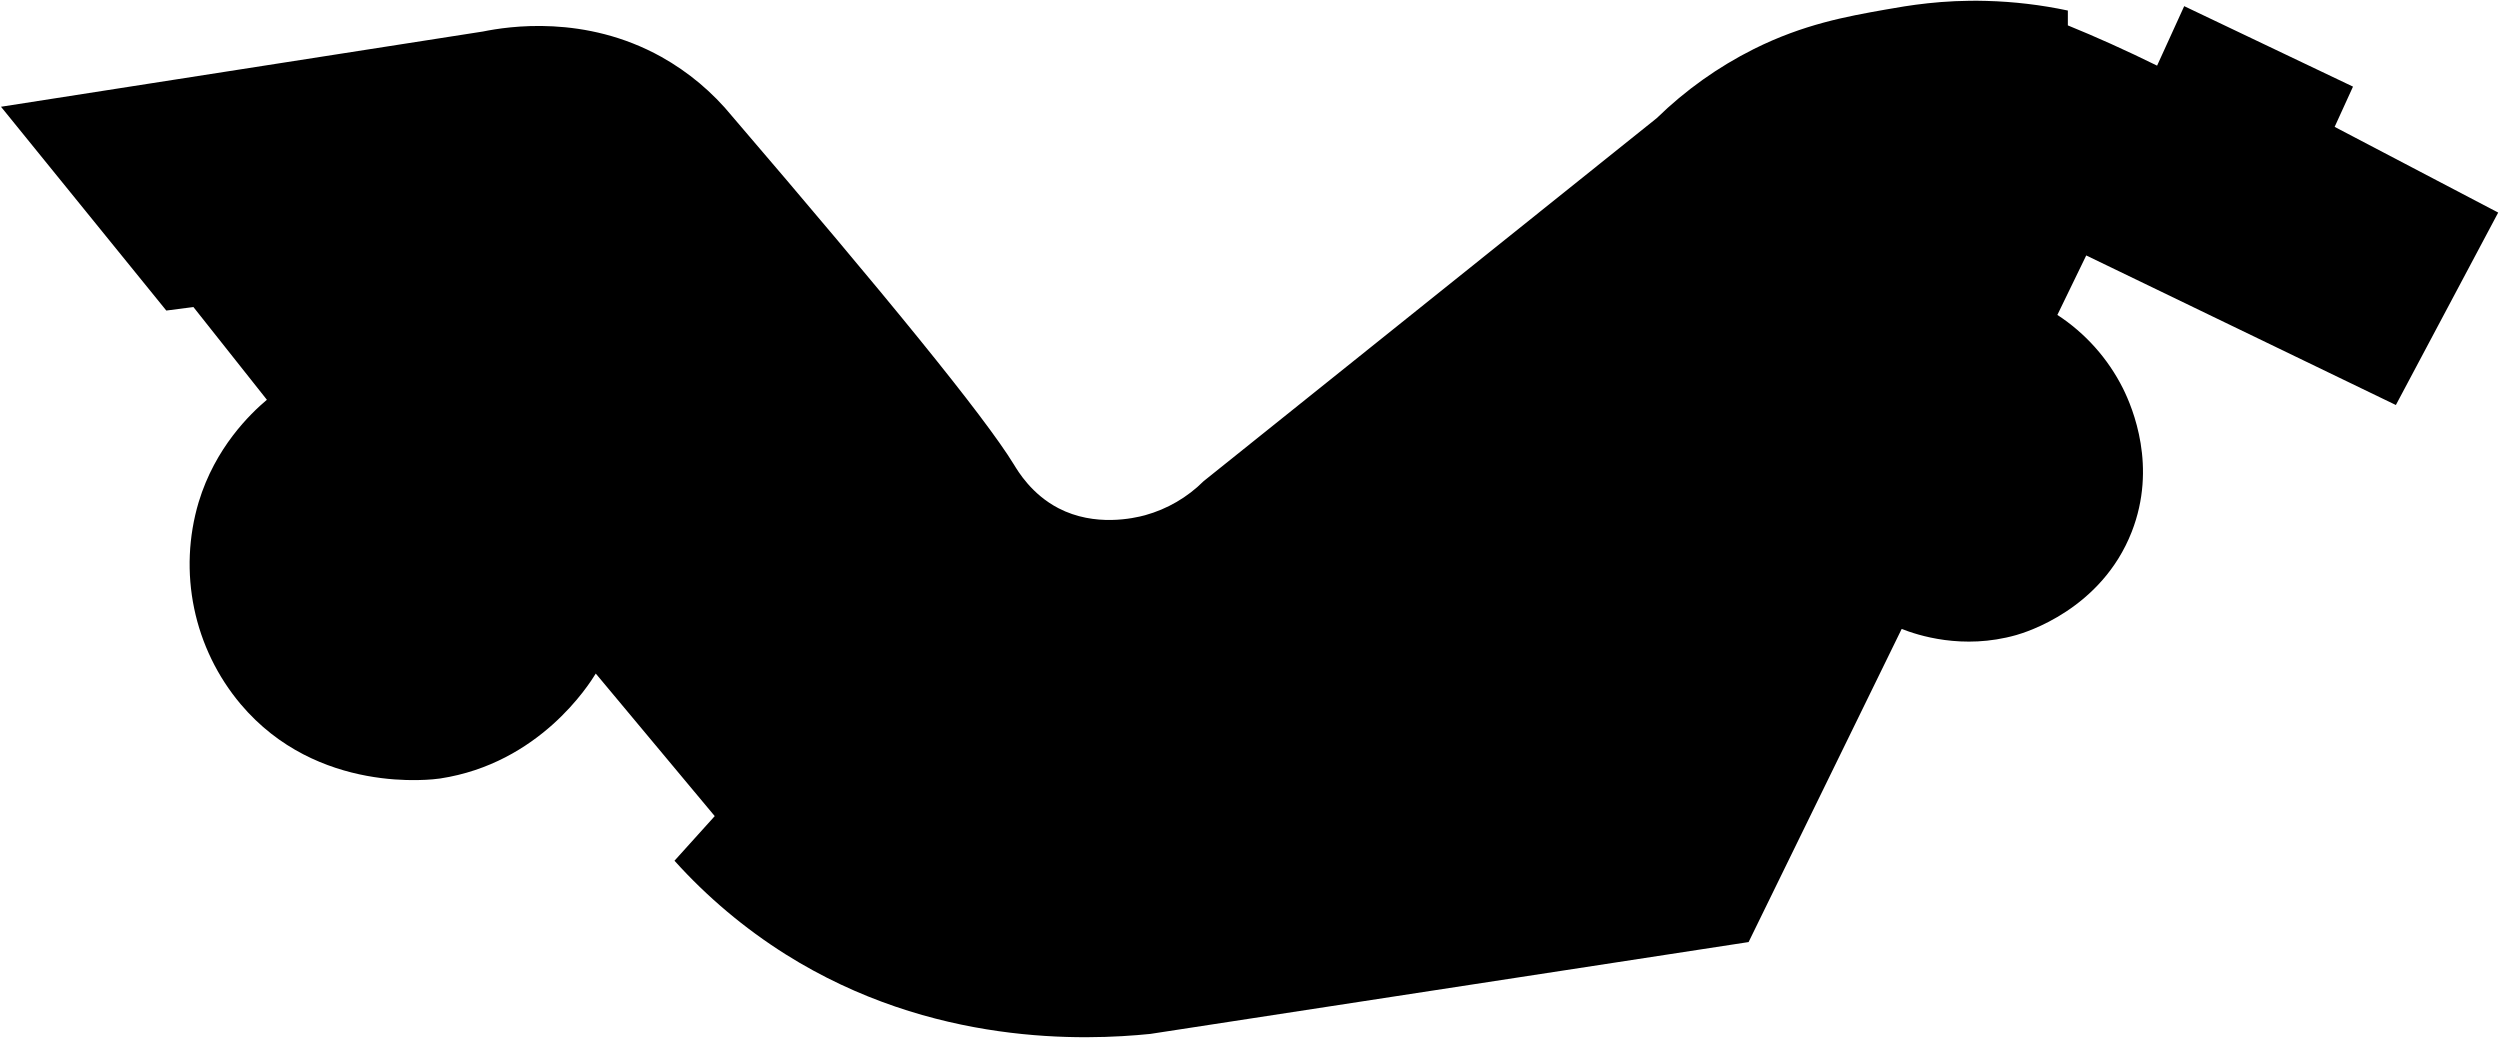 <svg width="1206" height="501" viewBox="0 0 1206 501"
    xmlns="http://www.w3.org/2000/svg">
    <g id="SirIanWoodLevel6">
        <g id="_6th_Floor">
            <path id="Vector"  d="M0.477 51.499L80.224 149.807L93.307 148.117C105.117 163.035 116.931 177.944 128.747 192.842C120.696 199.659 103.845 215.846 95.842 242.21C90.88 258.863 90.133 276.488 93.668 293.502C97.203 310.515 104.908 326.384 116.092 339.683C153.118 383.563 209.131 376.035 212.293 375.55C260.198 368.24 284.094 330.36 287.398 324.92L344.788 393.693L325.373 415.216C341.078 432.654 359.112 447.845 378.966 460.358C449.751 504.875 523.66 501.922 554.914 498.761L843.525 454.453L917.368 303.398C924.878 306.331 946.694 313.708 972.641 306.35C977.16 305.069 1013.7 294.008 1028.34 256.565C1040.61 225.159 1028.94 197.086 1024.12 187.365C1016.89 172.958 1005.97 160.725 992.473 151.915L1006.4 123.224L1155.77 195.377C1172.22 164.434 1188.68 133.49 1205.13 102.547L1126.23 61.202L1135.09 41.787L1053.66 2.967C1049.29 12.536 1044.93 22.103 1040.58 31.666C1033.42 28.128 1025.96 24.613 1018.21 21.119C1011.17 17.954 1004.28 14.998 997.534 12.252V5.084C984.622 2.348 971.489 0.794 958.296 0.441C936.764 -0.138 920.615 2.653 909.355 4.657C890.776 7.97 870.108 11.644 846.06 23.644C828.826 32.278 813.029 43.521 799.227 56.977L580.652 232.09C572.807 239.919 563.071 245.587 552.389 248.543C546.977 250.005 528.198 254.305 510.616 245.172C497.638 238.432 491.125 227.39 489.094 224.068C474.691 200.542 426.966 142.155 353.228 56.132C343.742 44.503 332.147 34.769 319.05 27.442C282.167 6.935 245.179 12.736 232.97 15.204L0.477 51.499Z" class="background"/>
        </g>
        <g id="N601">
            <path id="Vector_2" d="M44.357 50.493C45.344 57.328 46.325 64.167 47.3 71.009L64.512 68.92L67.038 86.502L83.813 83.987L85.066 92.787L240.461 67.24C249.765 65.594 259.286 65.594 268.591 67.24C292.61 71.531 307.981 85.762 313.933 91.924L329.474 113.285C331.43 111.747 333.389 110.212 335.351 108.68L346.269 122.493L339.965 127.525C371.295 161.997 391.165 187.535 403.792 204.985C436.394 250.081 421.061 226.821 439.061 249.796C444.359 256.546 451.014 265.043 461.732 274.48C469.023 280.916 476.892 286.665 485.239 291.654L488.6 284.116L499.1 287.913L513.341 252.312C509.977 250.933 506.745 249.252 503.686 247.289C497.903 243.572 492.793 238.901 488.571 233.476L337.848 53.426C328.971 45.167 318.927 38.261 308.037 32.929C289.485 23.944 269.017 19.633 248.416 20.369L44.357 50.493Z" class="room"/>
        </g>
        <g id="N607a">
            <path id="Vector_3" d="M518.838 254.03L501.54 297.492L523.053 302.135L528.123 256.147L518.838 254.03Z" class="room"/>
        </g>
        <g id="N611">
            <path id="Vector_4" d="M531.92 256.564H542.885L550.908 302.135H528.123L531.92 256.564Z" class="room"/>
        </g>
        <g id="N612">
            <path id="Vector_5" d="M548.373 256.565C550.905 271.755 553.436 286.945 555.968 302.135C563.457 300.318 570.793 297.918 577.908 294.958C593.899 288.264 608.606 278.842 621.371 267.112L590.203 231.985C585.323 237.796 575.487 243.008 564.408 249.378C559.317 252.303 553.945 254.711 548.373 256.565Z" class="room"/>
        </g>
        <g id="N612a">
            <path id="Vector_6" d="M595.471 229.137L605.763 220.279L616.728 231.995L606.095 241.792L595.471 229.137Z" class="room"/>
        </g>
        <g id="N616">
            <path id="Vector_7" d="M611.241 216.9L637.823 249.103L688.036 208.46L659.763 173.437L611.241 216.9Z" class="room"/>
        </g>
        <g id="N619">
            <path id="Vector_8" d="M662.726 170.067L694.368 144.329L723.904 180.614L693.315 205.089L662.726 170.067Z" class="room"/>
        </g>
        <g id="N625">
            <path id="Vector_9" d="M698.166 141.794L726.856 119.009L755.973 155.978L727.065 176.817L698.166 141.794Z" class="room"/>
        </g>
        <g id="N626">
            <path id="Vector_10" d="M731.916 116.056L767.784 87.366L795.639 122.389L759.344 151.924L731.916 116.056Z" class="room"/>
        </g>
        <g id="N627">
            <path id="Vector_11" d="M771.164 83.986L793.521 64.581L822.639 100.866L800.272 119.009L771.164 83.986Z" class="room"/>
        </g>
        <g id="N628">
            <path id="Vector_12" d="M797.585 61.572C800.566 57.879 806.851 52.325 811.512 48.28C819.582 41.283 826 38.492 832.294 35.616C840.035 49.255 847.769 62.898 855.497 76.543C849.288 80.324 843.367 84.557 837.782 89.208C833.481 92.787 830.244 94.904 826.228 98.436C816.943 85.781 806.87 74.227 797.585 61.572Z" class="room"/>
        </g>
        <g id="N630">
            <path id="Vector_13" d="M834.297 33.726L857.396 21.384L877.333 65.208L857.87 74.227L834.297 33.726Z" class="room"/>
        </g>
        <g id="N630b">
            <path id="Vector_14" d="M860.244 20.587L871.636 45.119L900.754 35.625L893.947 8.093L860.244 20.587Z" class="room"/>
        </g>
        <g id="N630a">
            <path id="Vector_15" d="M872.899 47.806L900.754 39.1L904.865 55.401L879.231 63.309L872.899 47.806Z" class="room"/>
        </g>
        <g id="N633b">
            <path id="Vector_16" d="M896.634 8.093L920.843 3.973L926.226 51.916L906.763 54.451L896.634 8.093Z" class="room"/>
        </g>
        <g id="N633a">
            <path id="Vector_17" d="M924.166 3.973L952.647 2.074V24.859L959.929 25.657L956.919 51.205L928.599 51.917L924.166 3.973Z" class="room"/>
        </g>
        <g id="N633">
            <path id="Vector_18" d="M962.464 26.606L959.929 51.916L971.635 52.552L979.704 4.609L971.957 3.973L967.998 26.995L962.464 26.606Z" class="room"/>
        </g>
        <g id="N633f">
            <path id="Vector_19" d="M954.707 3.185V11.891H967.837L969.821 3.973L954.707 3.185Z" class="room"/>
        </g>
        <g id="N633g">
            <path id="Vector_20" d="M954.707 14.102H967.685L965.938 23.91L954.707 22.334V14.102Z" class="room"/>
        </g>
        <g id="N633e">
            <path id="Vector_21" d="M982.343 6.46L992.682 8.093L992.046 14.103L997.22 15.632L995.217 22.068L979.704 19.011L982.343 6.46Z" class="room"/>
        </g>
        <g id="N633d">
            <path id="Vector_22" d="M979.704 21.384L994.372 25.02L991.42 39.1L977.074 35.625L979.704 21.384Z" class="room"/>
        </g>
        <g id="N633c">
            <path id="Vector_23" d="M976.125 39.1L990.366 42.005L987.299 55.819L974.122 53.293L976.125 39.1Z" class="room"/>
        </g>
        <g id="N634a">
            <path id="Vector_24" d="M999.755 17.426L1019.69 25.439C1019.69 25.439 1006.82 62.36 1006.51 62.36C1006.19 62.36 989.521 56.455 989.521 56.455L999.755 17.426Z" class="room"/>
        </g>
        <g id="N634">
            <path id="Vector_25" d="M1023.59 27.451L1043.53 35.464L1027.07 70.8L1009.35 63.205L1023.59 27.451Z" class="room"/>
        </g>
        <g id="N634c">
            <path id="Vector_26" d="M1053.23 30.242L1043.53 49.6L1075.49 65.635L1085.09 46.752L1053.23 30.242Z" class="room"/>
        </g>
        <g id="N634b">
            <path id="Vector_27" d="M1040.46 51.916L1030.55 71.331L1066.42 88.942L1075.49 69.328L1040.46 51.916Z" class="room"/>
        </g>
        <g id="N640a">
            <path id="Vector_28" d="M1069.06 90.632L1089.41 49.126L1102.29 55.819L1082.35 97.278L1069.06 90.632Z" class="room"/>
        </g>
        <g id="N640">
            <path id="Vector_29" d="M1085.67 98.332L1105.34 57.717L1147.43 78.025L1127.39 120.167L1085.67 98.332Z" class="room"/>
        </g>
        <g id="N640c">
            <path id="Vector_30" d="M1141.1 102.129L1151.54 78.926L1198.28 103.078L1185.83 125.123L1141.1 102.129Z" class="room"/>
        </g>
        <g id="N640b">
            <path id="Vector_31" d="M1125.28 133.354L1138.25 105.927L1183.09 127.449L1170.32 155.617L1125.28 133.354Z" class="room"/>
        </g>
        <g id="N635">
            <path id="Vector_32" d="M1017.57 85.468L1009.35 101.503L1025.07 109.62L1034.56 93.803L1017.57 85.468Z" class="room"/>
        </g>
        <g id="N632a">
            <path id="Vector_33" d="M981.498 87.043L977.074 103.61L996.375 110.778L1005.23 95.066L981.498 87.043Z" class="room"/>
        </g>
        <g id="N642">
            <path id="Vector_34" d="M994.372 74.815L991.154 87.043L1006.08 93.376L1012.83 81.774L994.372 74.815Z" class="room"/>
        </g>
        <g id="N632">
            <path id="Vector_35" d="M946.799 67.106V92.426L975.28 95.797L981.508 70.486C976.647 68.369 970.116 67.638 964.628 67.106C958.704 66.442 952.723 66.442 946.799 67.106Z" class="room"/>
        </g>
        <g id="N631">
            <path id="Vector_36" d="M849.753 100.867C853.104 98.36 857.737 95.076 863.462 91.582C874.791 84.437 886.985 78.765 899.747 74.702C913.755 70.35 928.333 68.111 943.001 68.056C943.147 80.36 943.286 92.667 943.419 104.978C918.392 104.223 893.971 112.751 874.855 128.921L849.753 100.867Z" class="room"/>
        </g>
        <g id="N629">
            <path id="Vector_37" d="M817.474 126.709L847.218 102.87L857.662 114.471L840.364 129.348L853.123 145.592L840.782 156.035L817.474 126.709Z" class="room"/>
        </g>
        <g id="N631a">
            <path id="Vector_38" d="M844.266 129.452L858.298 118.487L870.108 130.715L855.497 143.38L844.266 129.452Z" class="room"/>
        </g>
        <g id="N618">
            <path id="Vector_39" d="M690.618 231.036L712.141 213.159L735.239 240.368L713.878 259.043L690.618 231.036Z" class="room"/>
        </g>
        <g id="N615">
            <path id="Vector_40" d="M650.593 263.315L666.571 283.565L705.334 253.821L688.036 234.045L650.593 263.315Z" class="room"/>
        </g>
        <g id="N613a">
            <path id="Vector_41" d="M608.032 296.382L630.181 281.03L645.532 301.442L633.504 311.41L636.988 316.632L632.868 319.803L635.403 323.439C622.081 333.875 607.104 342.003 591.095 347.487L583.823 326.923C595.943 322.843 607.362 316.919 617.678 309.36L608.032 296.382Z" class="room"/>
        </g>
        <g id="N613b">
            <path id="Vector_42" d="M555.968 317.904L576.227 313.945C580.443 325.129 584.661 336.31 588.883 347.487C584.81 348.854 580.338 350.155 575.43 351.284C570.004 352.545 564.511 353.496 558.977 354.133C557.971 342.056 556.968 329.98 555.968 317.904Z" class="room"/>
        </g>
        <g id="N613">
            <path id="Vector_43" d="M578.753 312.683L605.81 298.442L613.253 309.037C608.348 311.638 603.231 314.224 597.902 316.793C593.003 319.16 588.202 321.376 583.5 323.439C581.924 319.85 580.342 316.265 578.753 312.683Z" class="room"/>
        </g>
        <g id="N613d">
            <path id="Vector_44" d="M526.642 318.379L552.389 318.588L554.069 331.452C548.688 332.224 543.262 332.649 537.825 332.724C533.439 332.781 529.347 332.61 525.588 332.297L526.642 318.379Z" class="room"/>
        </g>
        <g id="N613c">
            <path id="Vector_45" d="M524.743 335.885C524.325 342.638 523.904 349.388 523.48 356.135L555.759 355.718C555.55 348.888 555.338 342.066 555.123 335.249L524.743 335.885Z" class="room"/>
        </g>
        <g id="N617">
            <path id="Vector_46" d="M480.198 346.614C484.431 349.25 488.992 351.318 493.764 352.766C501.597 355.262 509.828 356.263 518.03 355.718C519.644 343.623 521.262 331.528 522.882 319.433L490.812 311.629L484.451 322.803L490.992 327.028C487.081 333.351 484.138 340.281 480.198 346.614Z" class="room"/>
        </g>
        <g id="N611a">
            <path id="Vector_47" d="M457.232 337.794L468.625 318.379L485.296 328.082L476.856 347.496L457.232 337.794Z" class="room"/>
        </g>
        <g id="N617a">
            <path id="Vector_48" d="M470.315 314.268L474.53 305.933L486.977 310.945L482.344 320.705L470.315 314.268Z" class="room"/>
        </g>
        <g id="N608">
            <path id="Vector_49" d="M384.443 266.058L404.703 249.103L429.178 278.087L408.709 293.904L384.443 266.058Z" class="room"/>
        </g>
        <g id="N605">
            <path id="Vector_50" d="M309.974 173.437L321.367 188.418L351.329 164.579L339.092 148.972L309.974 173.437Z" class="room"/>
        </g>
        <g id="N602a">
            <path id="Vector_51" d="M272.635 89.892C270.66 99.74 268.692 109.585 266.73 119.427C268.862 120.591 270.845 122.01 272.635 123.652C274.488 125.336 276.118 127.25 277.486 129.348L274.743 131.873L307.022 171.329L322.003 159.301L309.556 145.373L314.408 141.576C306.389 132.512 298.373 123.443 290.36 114.367L302.806 104.664C300.623 101.987 298.442 99.313 296.265 96.642L291.414 100.021C286.34 94.8 279.785 91.264 272.635 89.892Z" class="room"/>
        </g>
        <g id="N602">
            <path id="Vector_52" d="M93.725 96.006C94.218 98.854 93.658 103.743 94.152 106.563L88.456 110.987L110.813 138.415L234.451 118.269C238.651 117.09 242.962 116.349 247.315 116.057C252.105 115.727 256.917 115.937 261.66 116.683C264.129 106.626 266.591 96.569 269.046 86.512C276.857 87.7 284.291 90.662 290.778 95.17L300.063 85.458C295.79 82.184 291.193 79.356 286.344 77.018C277.494 72.707 267.9 70.129 258.081 69.423C250.48 68.996 242.859 69.781 235.505 71.749C187.894 80.54 141.336 87.224 93.725 96.006Z" class="room"/>
        </g>
        <g id="N601a">
            <path id="Vector_53" d="M6.59 52.866L38.556 49.391L42.667 73.752L61.028 72.49L63.553 91.477L42.04 93.689L6.59 52.866Z" class="room"/>
        </g>
        <g id="stairs_1">
            <path id="Vector_54" d="M46.408 98.484L66.724 96.224L68.12 109.629L80.395 109.145L101.215 134.835L94.57 141.158H80.016L46.408 98.484Z" class="stair"/>
        </g>
        <g id="stairs_2">
            <path id="Vector_55" d="M351.329 173.437L332.228 186.728L359.76 221.855L377.798 207.615L351.329 173.437Z" class="stair"/>
        </g>
        <g id="stairs_3">
            <path id="Vector_56" d="M779.385 164.58L794.262 183.254L830.975 151.924L816.098 134.835L779.385 164.58Z" class="stair"/>
        </g>
        <g id="stairs_4">
            <path id="Vector_57" d="M1122.75 141.794L1112.62 161.418L1156.29 183.254L1164.52 162.519L1122.75 141.794Z" class="stair"/>
        </g>
        <g id="Bathroom_1">
            <path id="Vector_58" d="M411.036 296.856L424.327 284.828C428.969 290.268 434.875 296.011 439.517 301.442C435.871 305.98 431.58 309.986 427.327 314.733C423.398 311.395 419.747 307.744 416.409 303.815C414.387 301.432 412.602 299.097 411.036 296.856Z" class="bathroom"/>
        </g>
        <g id="Bathroom_2">
            <path id="Vector_59" d="M430.65 317.581L440.941 304.29L458.657 315.531L456.606 320.116L461.666 323.126L455.02 335.62C445.728 331.372 437.427 325.228 430.65 317.581Z" class="bathroom"/>
        </g>
        <g id="Bathroom_3">
            <path id="Vector_60" d="M721.321 218.058L729.866 211.27L738.087 220.28L743.632 216.482L750.904 225.501L736.113 238.156L721.321 218.058Z" class="bathroom"/>
        </g>
        <g id="Bathroom_4">
            <path id="Vector_61" d="M750.904 192.899L743.632 199.545L750.904 209.988L745.53 215.371L752.803 224.713L767.993 211.27L750.904 192.899Z" class="bathroom"/>
        </g>
        <g id="Bathroom_5">
            <path id="Vector_62" d="M1030.55 128.921L1045.53 97.278L1053.02 101.284L1047.43 113.104L1058.35 119.009L1050.43 137.835L1030.55 128.921Z" class="bathroom"/>
        </g>
        <g id="Bathroom_6">
            <path id="Vector_63" d="M1054.87 103.344L1051.54 111.414L1062.15 117.556L1053.02 139.259L1062.15 143.854L1076.7 113.474L1054.87 103.344Z" class="bathroom"/>
        </g>
        <g id="Accesible_toilet_1">
            <path id="Vector_64" d="M296.787 115.847L306.281 108.252L317.673 121.221L308.493 127.553L296.787 115.847Z" class="accessible-toilet"/>
        </g>
        <g id="Accessible_toilet_2">
            <path id="Vector_65" d="M439.507 298.442L452.172 307.623L458.495 299.79L446.153 291.692L439.507 298.442Z" class="accessible-toilet"/>
        </g>
        <g id="Accessible_toilet_3">
            <path id="Vector_66" d="M607.87 244.28L619.889 234.045L630.969 247.489L619.415 258.805L607.87 244.28Z" class="accessible-toilet"/>
        </g>
        <g id="Accessible_toilet_4">
            <path id="Vector_67" d="M729.068 205.09L737.935 198.444L745.844 208.811L738.885 215.533L729.068 205.09Z" class="accessible-toilet"/>
        </g>
        <g id="Accessible_toilet_5">
            <path id="Vector_68" d="M1075.49 123.595L1069.06 137.835L1076.7 142.212L1085.09 126.918L1075.49 123.595Z" class="accessible-toilet"/>
        </g>
        <g id="Lift_1">
            <path id="Vector_69" d="M375.899 241.792L387.614 231.995L400.269 246.862L388.089 256.565L375.899 241.792Z" class="lift"/>
        </g>
        <g id="Lift_2">
            <path id="Vector_70" d="M760.939 196.07L767.993 205.089L782.233 194.96L774.012 187.051L760.939 196.07Z" class="lift"/>
        </g>
        <g id="Lift_3">
            <path id="Vector_71" d="M1088.26 130.934L1079.71 147.908L1092.68 153.5L1100.91 137.836L1088.26 130.934Z" class="lift"/>
        </g>
        <g id="Library6">
            <path id="Vector_72" d="M136.978 195.434C117.383 210.805 110.244 230.324 107.301 238.716C104.453 246.767 94.009 278.059 109.456 312.616C112.437 319.262 126.867 349.642 162.336 363.322C169.931 366.266 197.103 375.664 228.185 364.272C255.318 354.332 269.246 334.528 274.259 327.17C285.009 311.455 291.115 293.03 291.879 274.005C292.097 264.824 291.376 239.068 273.328 214.953C248.578 181.849 210.707 177.833 202.485 177.235C193.732 176.504 163.561 174.595 136.978 195.434Z" class="room"/>
        </g>
    </g>
</svg>
